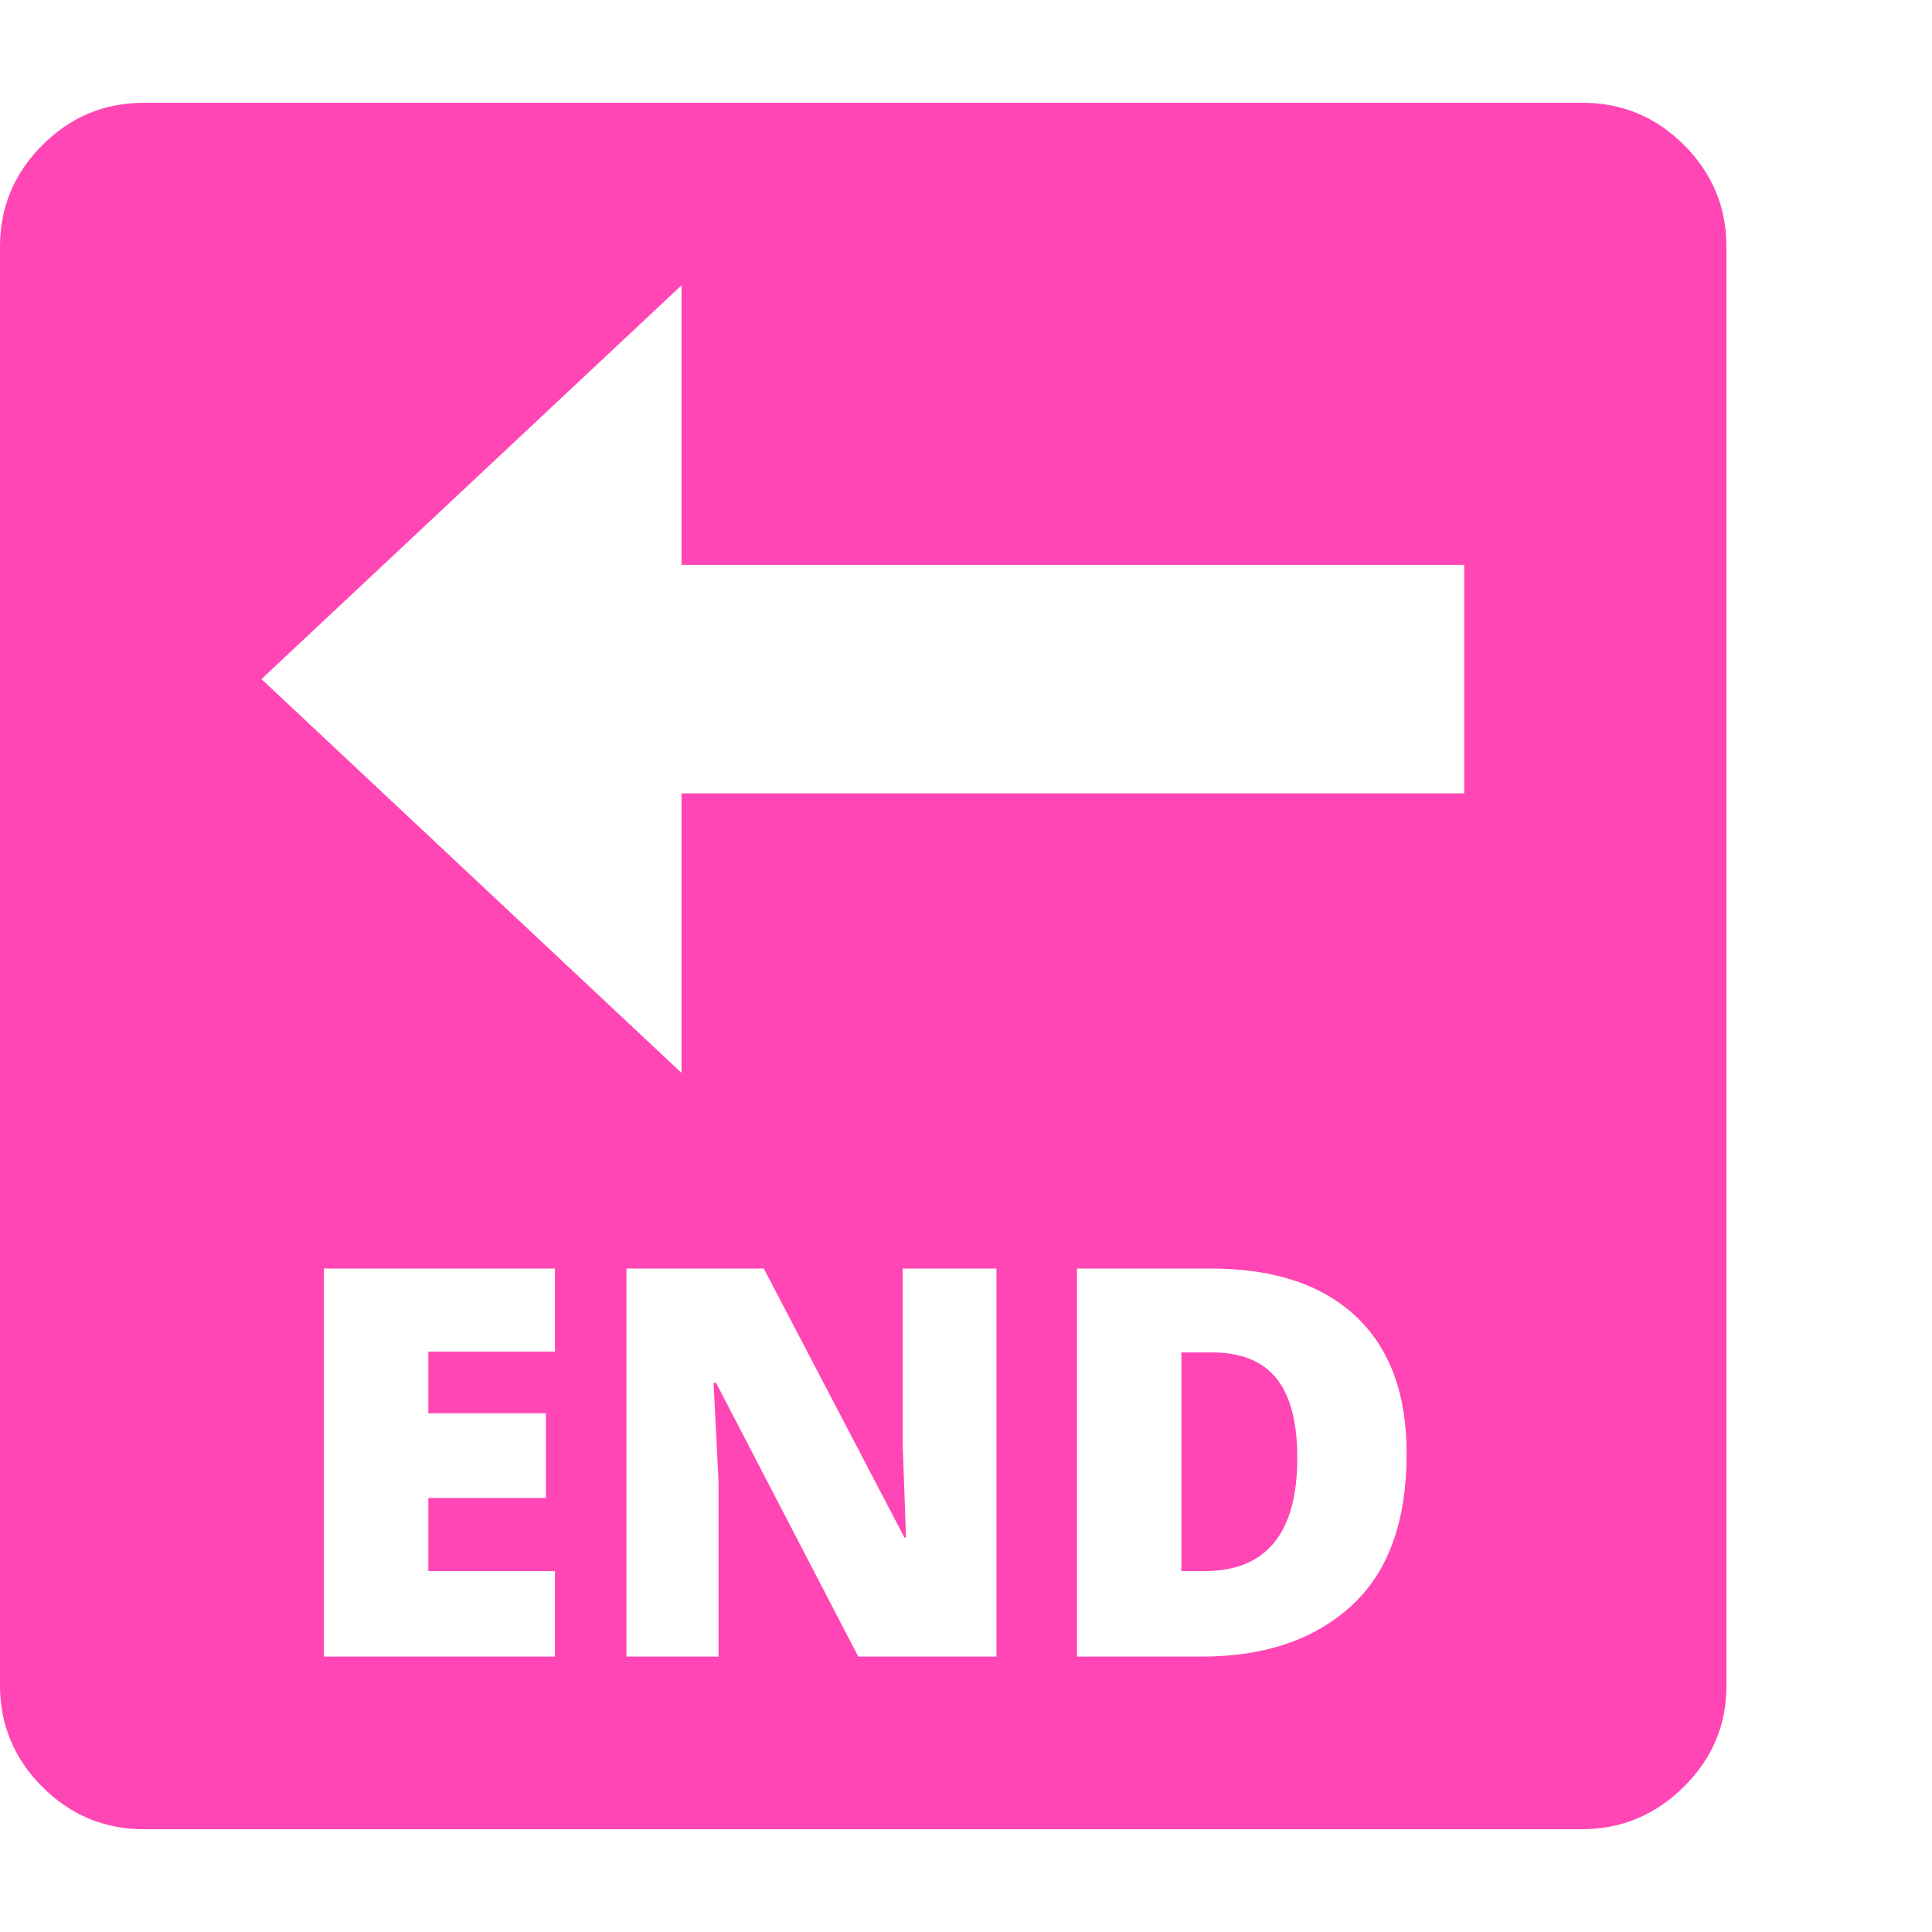 <svg version="1.1" xmlns="http://www.w3.org/2000/svg" style="fill:rgba(0,0,0,1.0)" width="256" height="256" viewBox="0 0 36.719 32.812"><path fill="rgb(255, 70, 180)" d="M2.734 32.812 C1.984 32.812 1.341 32.544 0.805 32.008 C0.268 31.471 0 30.828 0 30.078 L0 2.734 C0 1.984 0.268 1.341 0.805 0.805 C1.341 0.268 1.984 -0 2.734 -0 L30.078 -0 C30.828 -0 31.471 0.268 32.008 0.805 C32.544 1.341 32.812 1.984 32.812 2.734 L32.812 30.094 C32.812 30.833 32.542 31.471 32 32.008 C31.458 32.544 30.813 32.812 30.062 32.812 Z M6.156 29.531 L10.547 29.531 L10.547 27.906 L8.141 27.906 L8.141 26.516 L10.375 26.516 L10.375 24.906 L8.141 24.906 L8.141 23.734 L10.547 23.734 L10.547 22.156 L6.156 22.156 Z M11.906 29.531 L13.656 29.531 L13.656 26.203 L13.562 24.328 L13.609 24.328 L16.312 29.531 L18.938 29.531 L18.938 22.156 L17.156 22.156 L17.156 25.484 L17.219 27.266 L17.188 27.266 L14.516 22.156 L11.906 22.156 Z M20.469 29.531 L22.844 29.531 C24.031 29.531 24.977 29.211 25.68 28.57 C26.383 27.93 26.734 26.964 26.734 25.672 C26.734 24.536 26.411 23.667 25.766 23.062 C25.12 22.458 24.203 22.156 23.016 22.156 L20.469 22.156 Z M22.453 27.906 L22.453 23.75 L23.031 23.75 C23.583 23.75 23.992 23.914 24.258 24.242 C24.523 24.57 24.656 25.073 24.656 25.75 C24.656 27.188 24.068 27.906 22.891 27.906 Z M12.953 18.438 L12.953 13.125 L27.828 13.125 L27.828 8.781 L12.953 8.781 L12.953 3.469 L4.969 10.953 Z M36.719 27.344" /></svg>